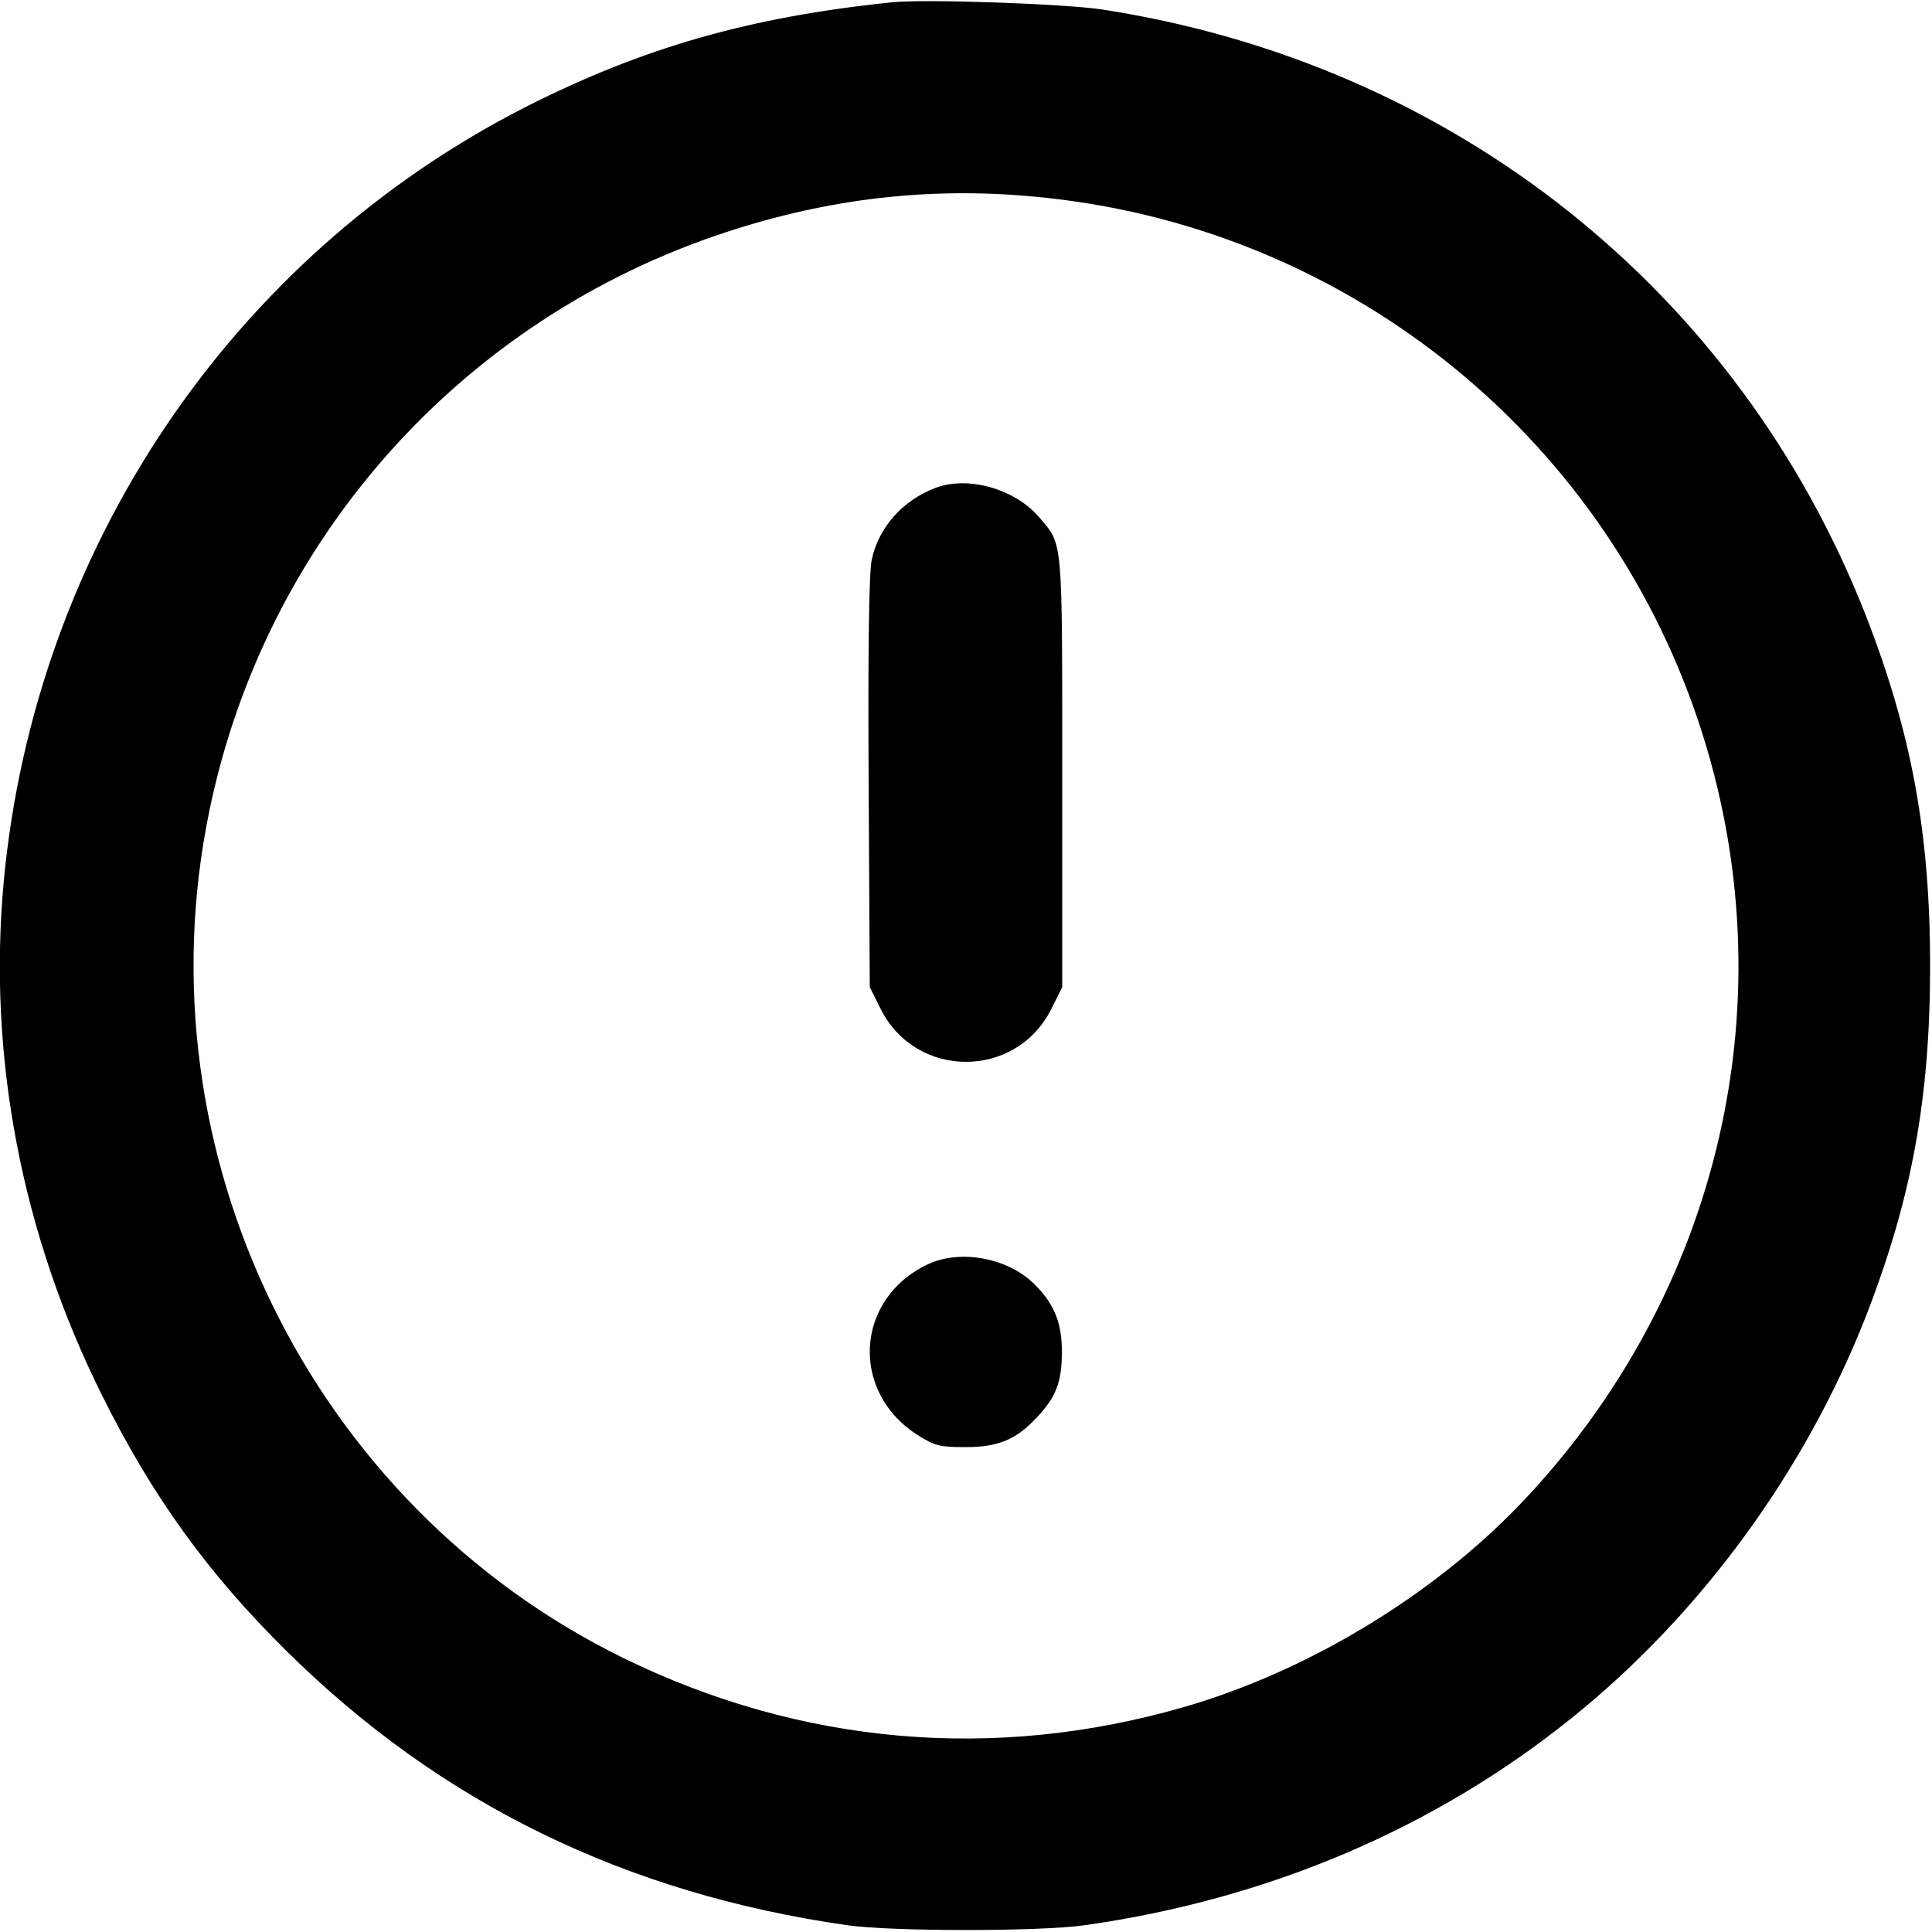 <?xml version="1.0" standalone="no"?>
<svg version="1.0" xmlns="http://www.w3.org/2000/svg"
 width="512pt" height="512pt" viewBox="0 0 512 512"
 preserveAspectRatio="xMidYMid meet">

<g transform="translate(0,512) scale(0.1,-0.1)"
fill="#000000" stroke="none">
<path d="M2365 5114 c-379 -39 -661 -120 -973 -278 -778 -397 -1299 -1170
-1382 -2051 -43 -464 47 -935 261 -1364 133 -267 280 -471 490 -678 407 -402
897 -641 1484 -725 118 -17 512 -17 630 0 486 69 926 256 1290 549 340 273
618 652 780 1065 121 311 170 577 170 928 0 351 -49 617 -170 928 -338 863
-1095 1464 -2025 1607 -101 15 -468 28 -555 19z m375 -515 c813 -74 1503 -619
1761 -1391 243 -726 62 -1517 -475 -2077 -233 -242 -563 -441 -889 -535 -502
-145 -1015 -100 -1485 130 -830 407 -1285 1340 -1097 2246 149 721 670 1304
1370 1533 271 89 538 120 815 94z"/>
<path d="M2479 3827 c-87 -33 -151 -105 -169 -191 -7 -36 -10 -229 -8 -593 l3
-539 30 -60 c94 -184 356 -184 450 0 l30 60 0 570 c0 625 2 601 -60 674 -64
76 -189 112 -276 79z"/>
<path d="M2460 1770 c-195 -91 -209 -341 -25 -455 43 -27 57 -30 124 -30 86 0
134 20 187 77 52 54 68 95 68 173 1 78 -20 130 -73 182 -69 69 -195 93 -281
53z"/>
</g>
</svg>
